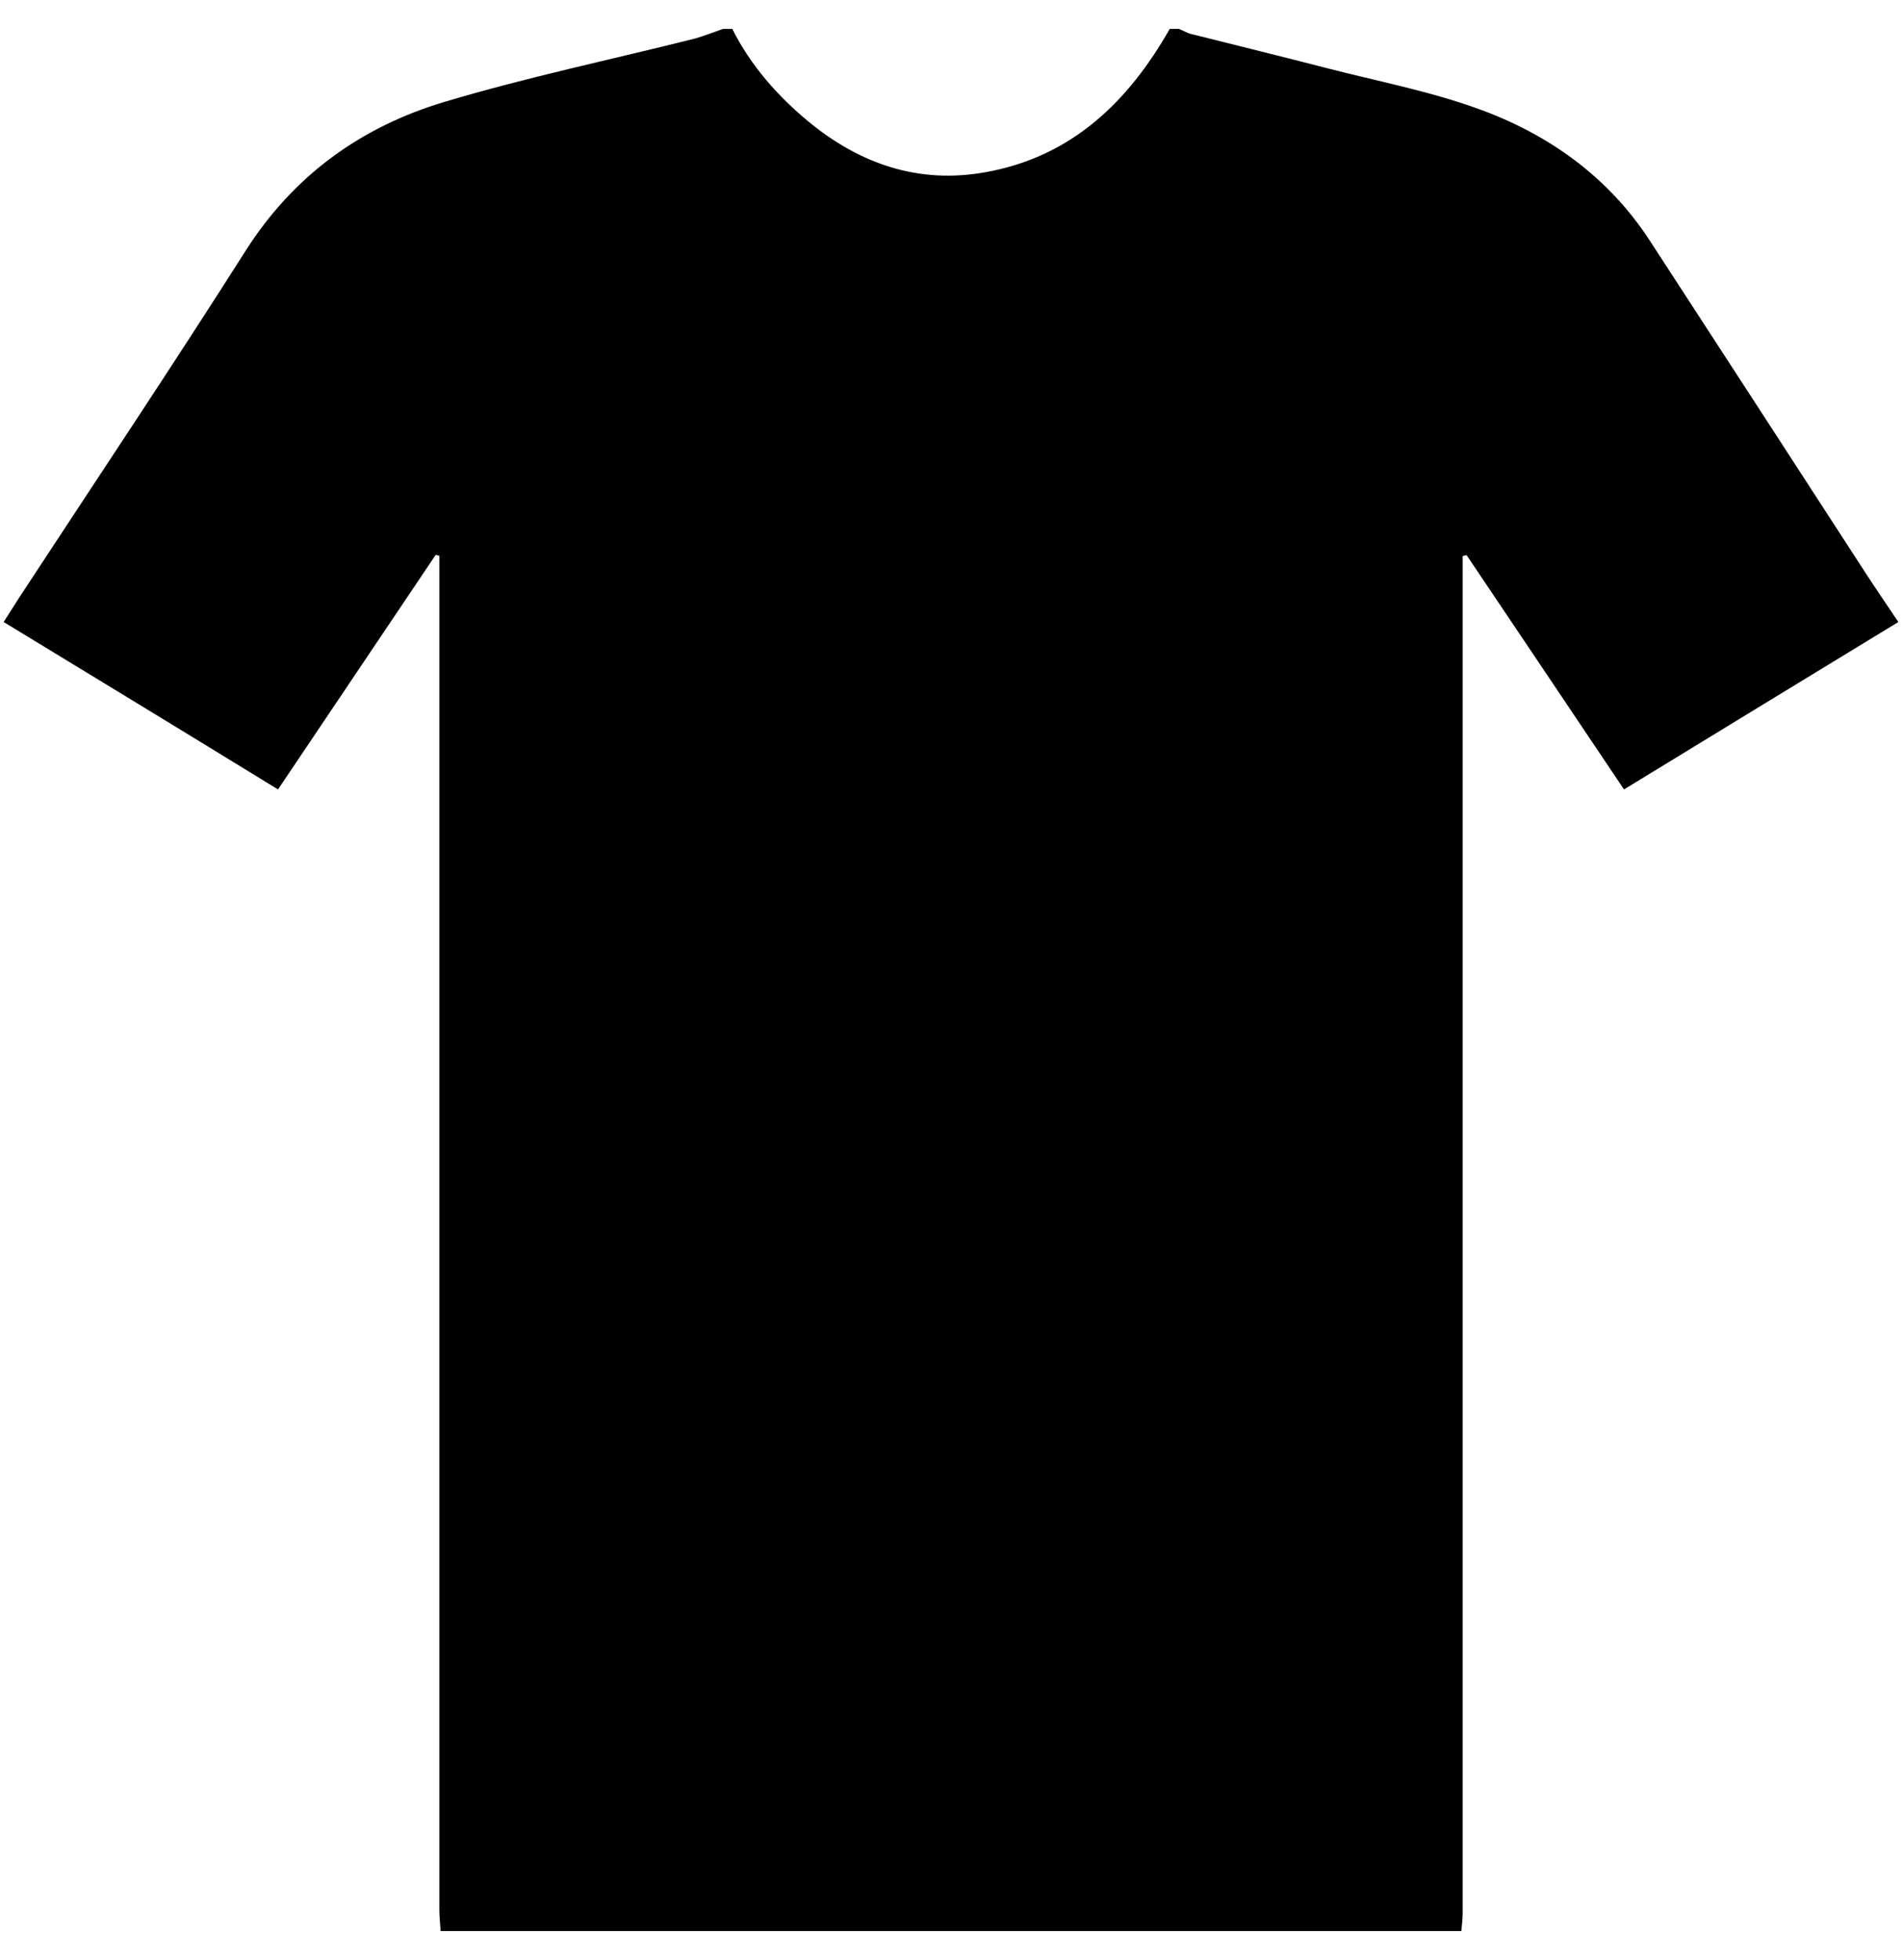 <?xml version="1.0" encoding="utf-8"?>
<!-- Generator: Adobe Illustrator 19.0.0, SVG Export Plug-In . SVG Version: 6.00 Build 0)  -->
<svg version="1.1" id="Layer_1" xmlns="http://www.w3.org/2000/svg" xmlns:xlink="http://www.w3.org/1999/xlink" x="0px" y="0px"
	 viewBox="0 0 626 645" style="enable-background:new 0 0 626 645;" xml:space="preserve">
<path d="M238,9.5c1,0,2,0,3,0c6.1,12.1,14.8,22,25.2,30.6c16.9,13.9,36.2,20.5,58,16.6c28.4-5,47.1-23.1,60.8-47.2c1,0,2,0,3,0
	c1.5,0.6,2.9,1.5,4.5,1.8c14.7,3.7,29.4,7.3,44.1,11.1c16.6,4.3,33.5,7.5,49.6,13.3C509.4,44,529.2,58,543,79.2
	c23.7,36.4,47.3,72.8,70.9,109.2c3.5,5.4,7.1,10.6,10.9,16.3c-30.3,18.5-60.1,36.6-90.3,55.1c-17.5-26-34.6-51.6-51.8-77.1
	c-0.4,0.1-0.9,0.2-1.3,0.3c0,2.4,0,4.9,0,7.3c0,146.4,0,292.9,0,439.3c0,2-0.3,4-0.4,5.9c-112,0-224,0-336,0
	c-0.1-2.3-0.4-4.6-0.4-6.9c0-146.5,0-292.9,0-439.4c0-2.1,0-4.2,0-6.3c-0.4-0.1-0.8-0.2-1.2-0.3c-17.2,25.6-34.4,51.2-51.9,77.2
	C61.2,241.2,31.3,223,1.2,204.7c1.9-3,3.5-5.5,5.1-8c24.9-38,50.1-75.7,74.5-114.1c15.8-24.9,38.1-40.9,65.6-49.1
	c27.1-8.1,54.8-13.9,82.3-20.8C231.8,11.8,234.9,10.6,238,9.5z"/>
</svg>
